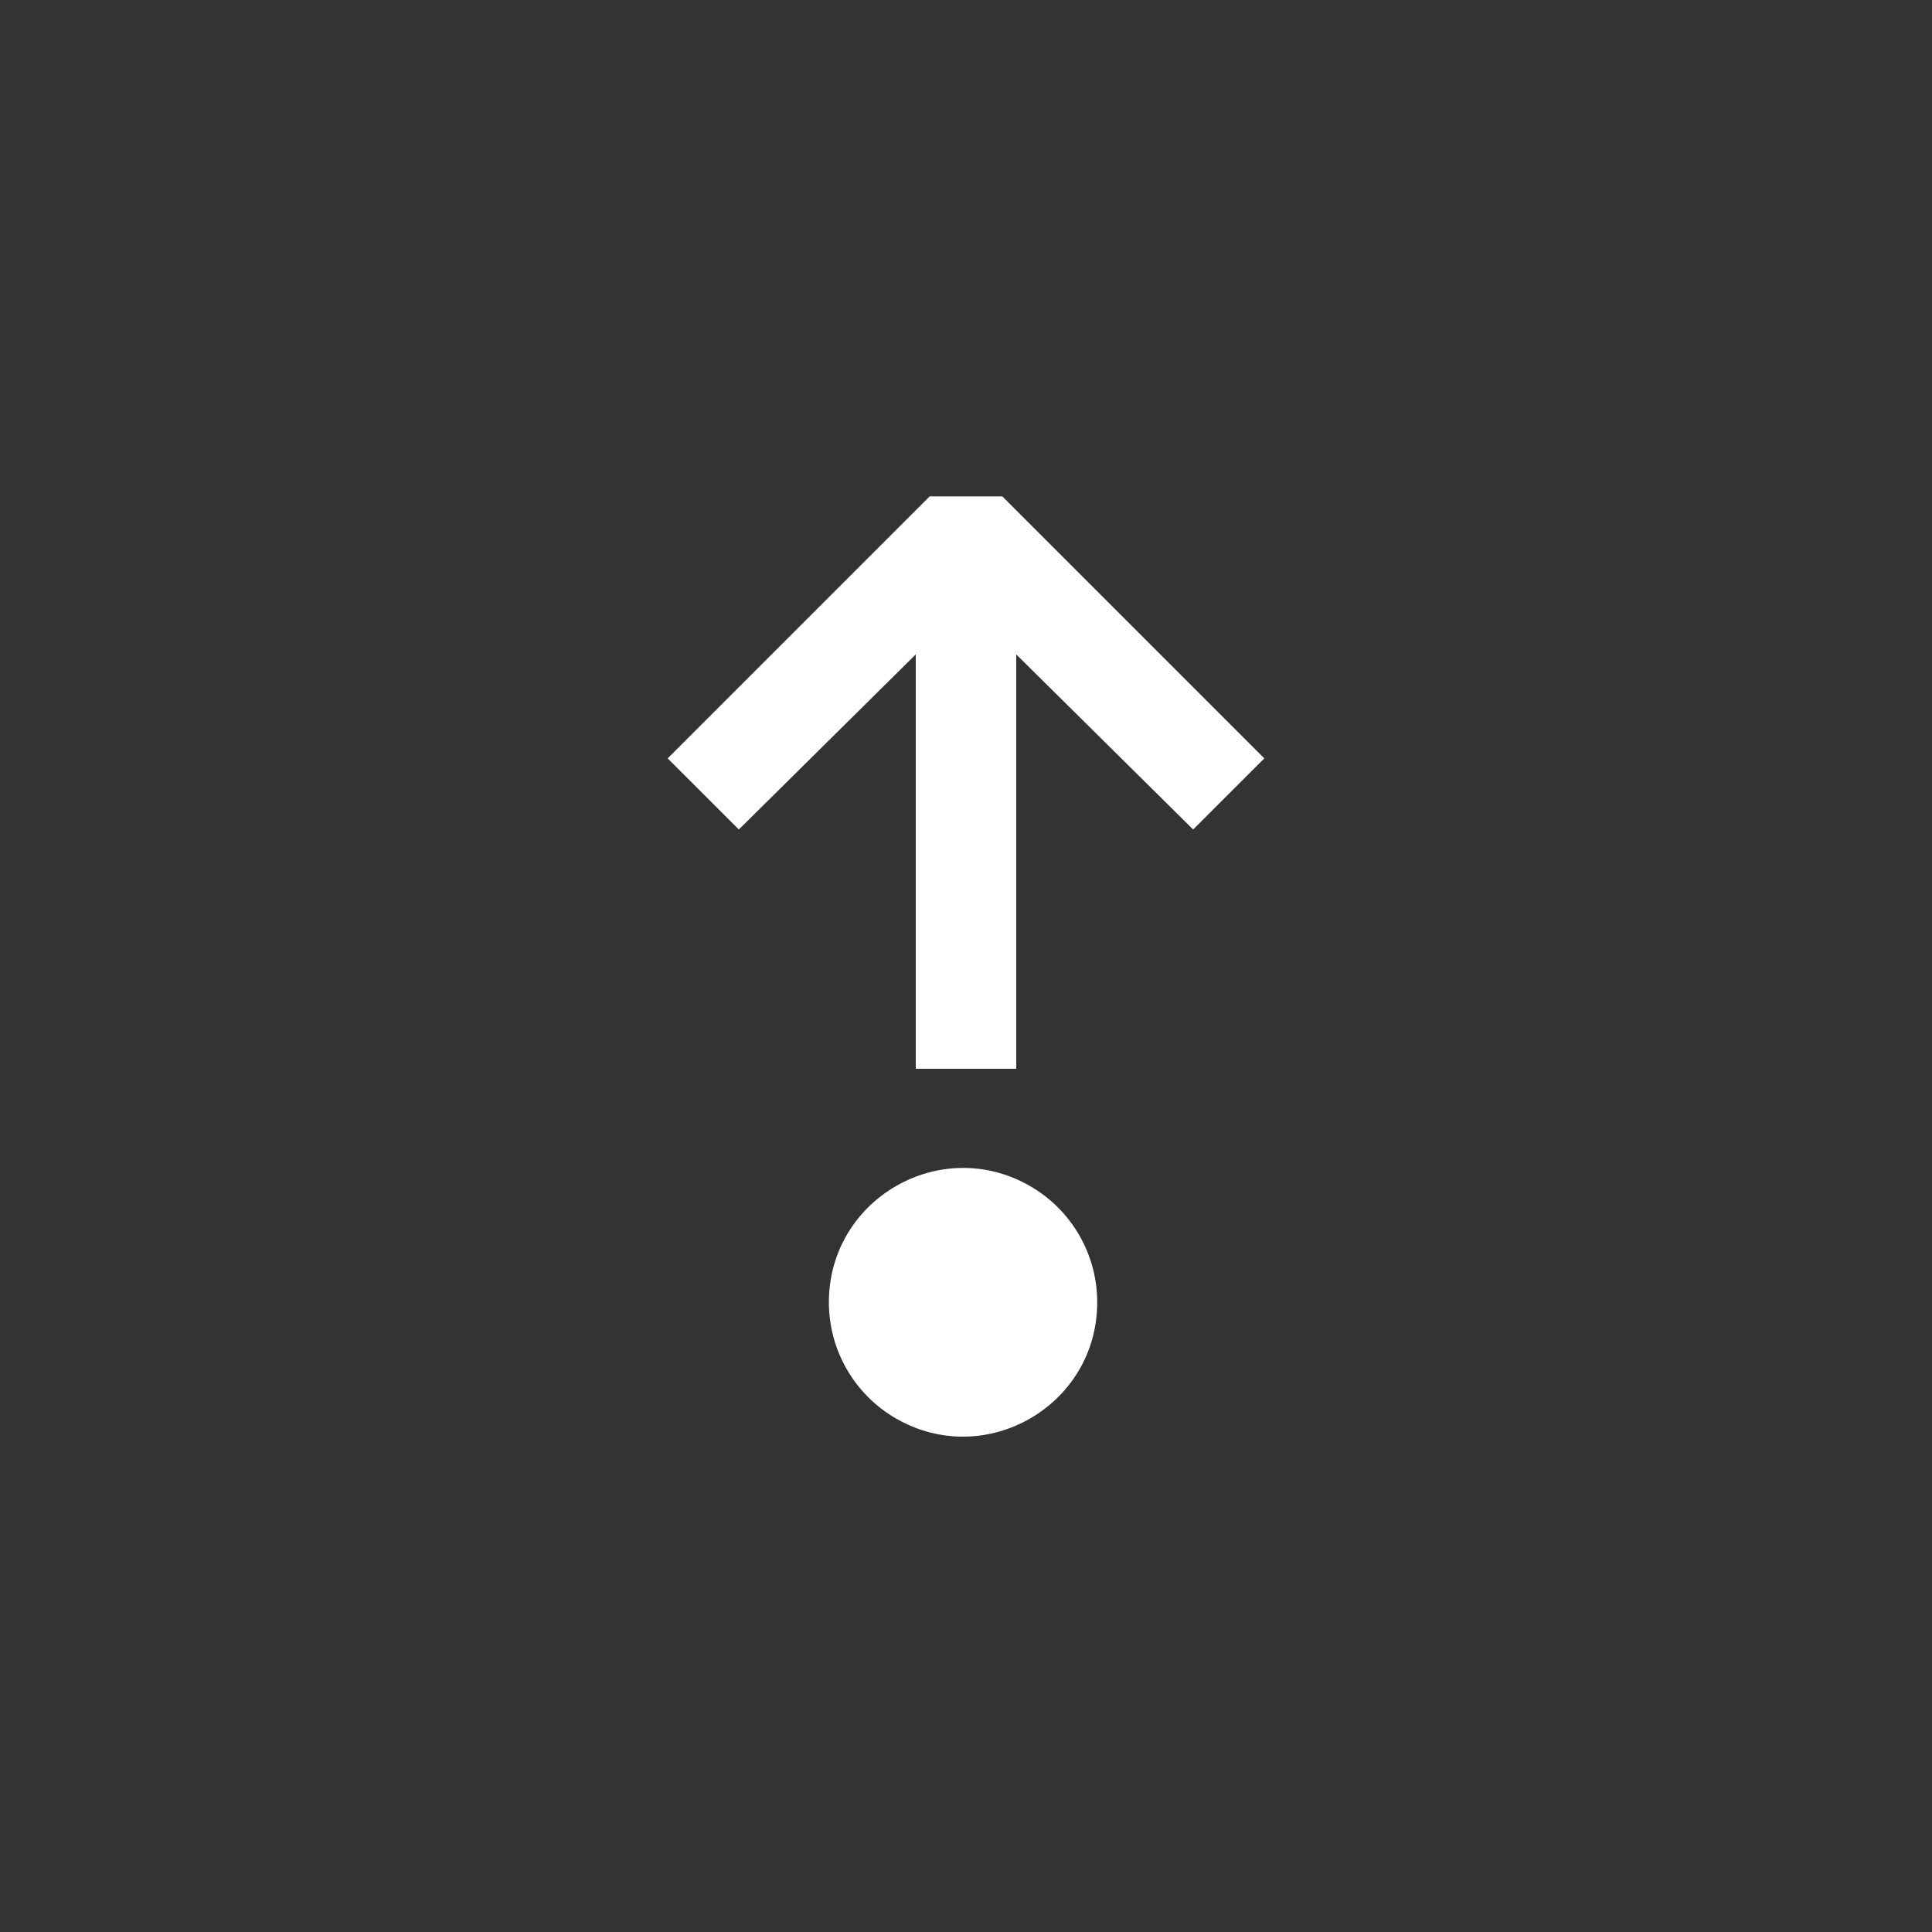 <svg width="144" height="144" xmlns="http://www.w3.org/2000/svg" fill="white"><rect width="100%" height="100%" fill="#333333" stroke="none"/><path fill-rule="evenodd" clip-rule="evenodd" d="M72 37H69.29L49.765 56.525L55.07 61.825L68.255 48.775V79.66H75.745V48.775L88.93 61.825L94.235 56.525L74.71 37H72ZM81.78 97.065C81.78 104.763 73.447 109.574 66.78 105.725C63.686 103.939 61.78 100.638 61.78 97.065C61.78 89.367 70.113 84.556 76.78 88.405C79.874 90.191 81.78 93.492 81.78 97.065Z"></path></svg>